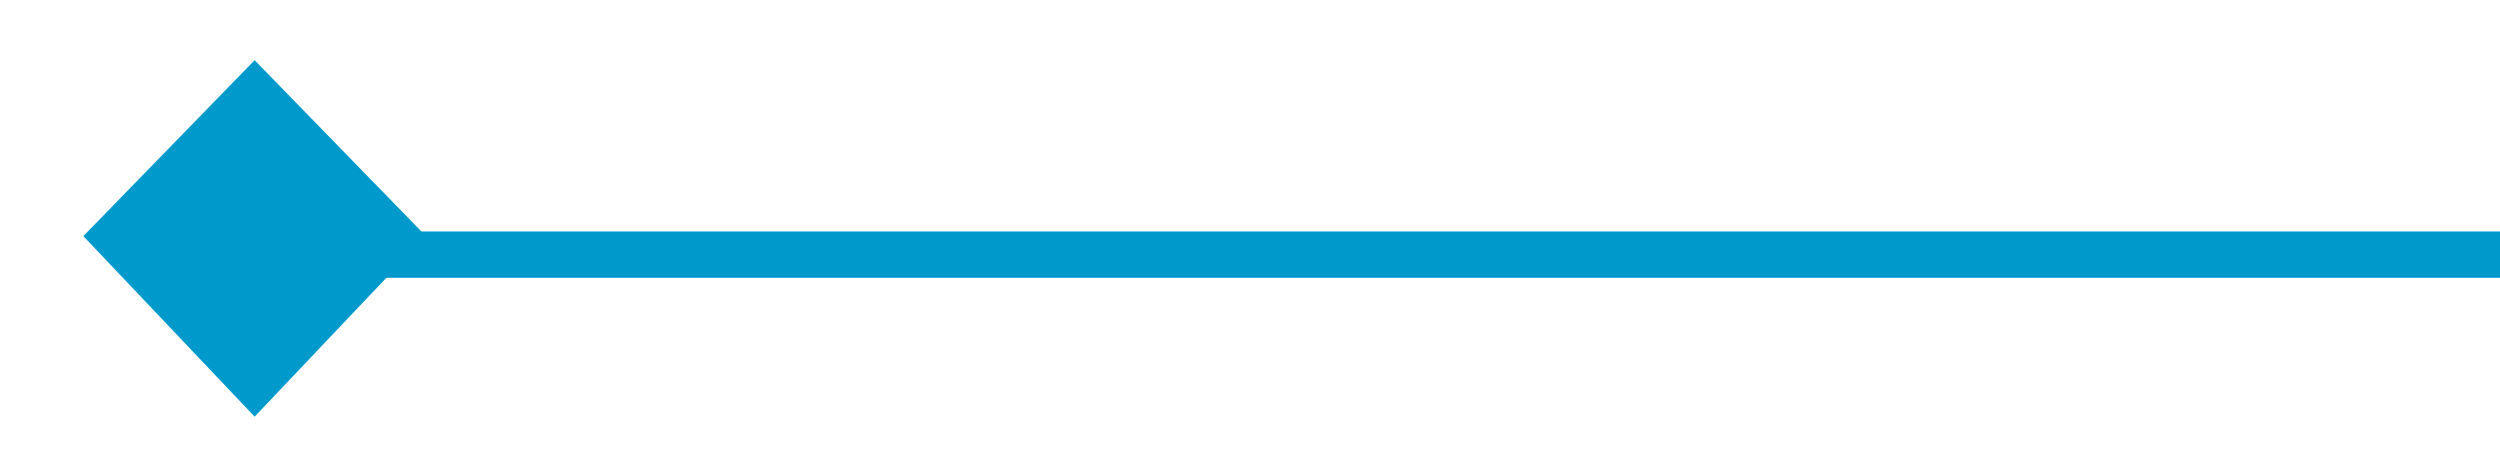 ﻿<?xml version="1.0" encoding="utf-8"?>
<svg version="1.1" xmlns:xlink="http://www.w3.org/1999/xlink" width="54px" height="10px" preserveAspectRatio="xMinYMid meet" viewBox="505 612  54 8" xmlns="http://www.w3.org/2000/svg">
  <path d="M 559 616.5  L 512 616.5  A 2 2 0 0 0 510.5 618.5 L 510.5 619  " stroke-width="1" stroke="#0099cc" fill="none" />
  <path d="M 506.8 616.1  L 510.5 620  L 514.2 616.1  L 510.5 612.3  L 506.8 616.1  Z " fill-rule="nonzero" fill="#0099cc" stroke="none" />
</svg>